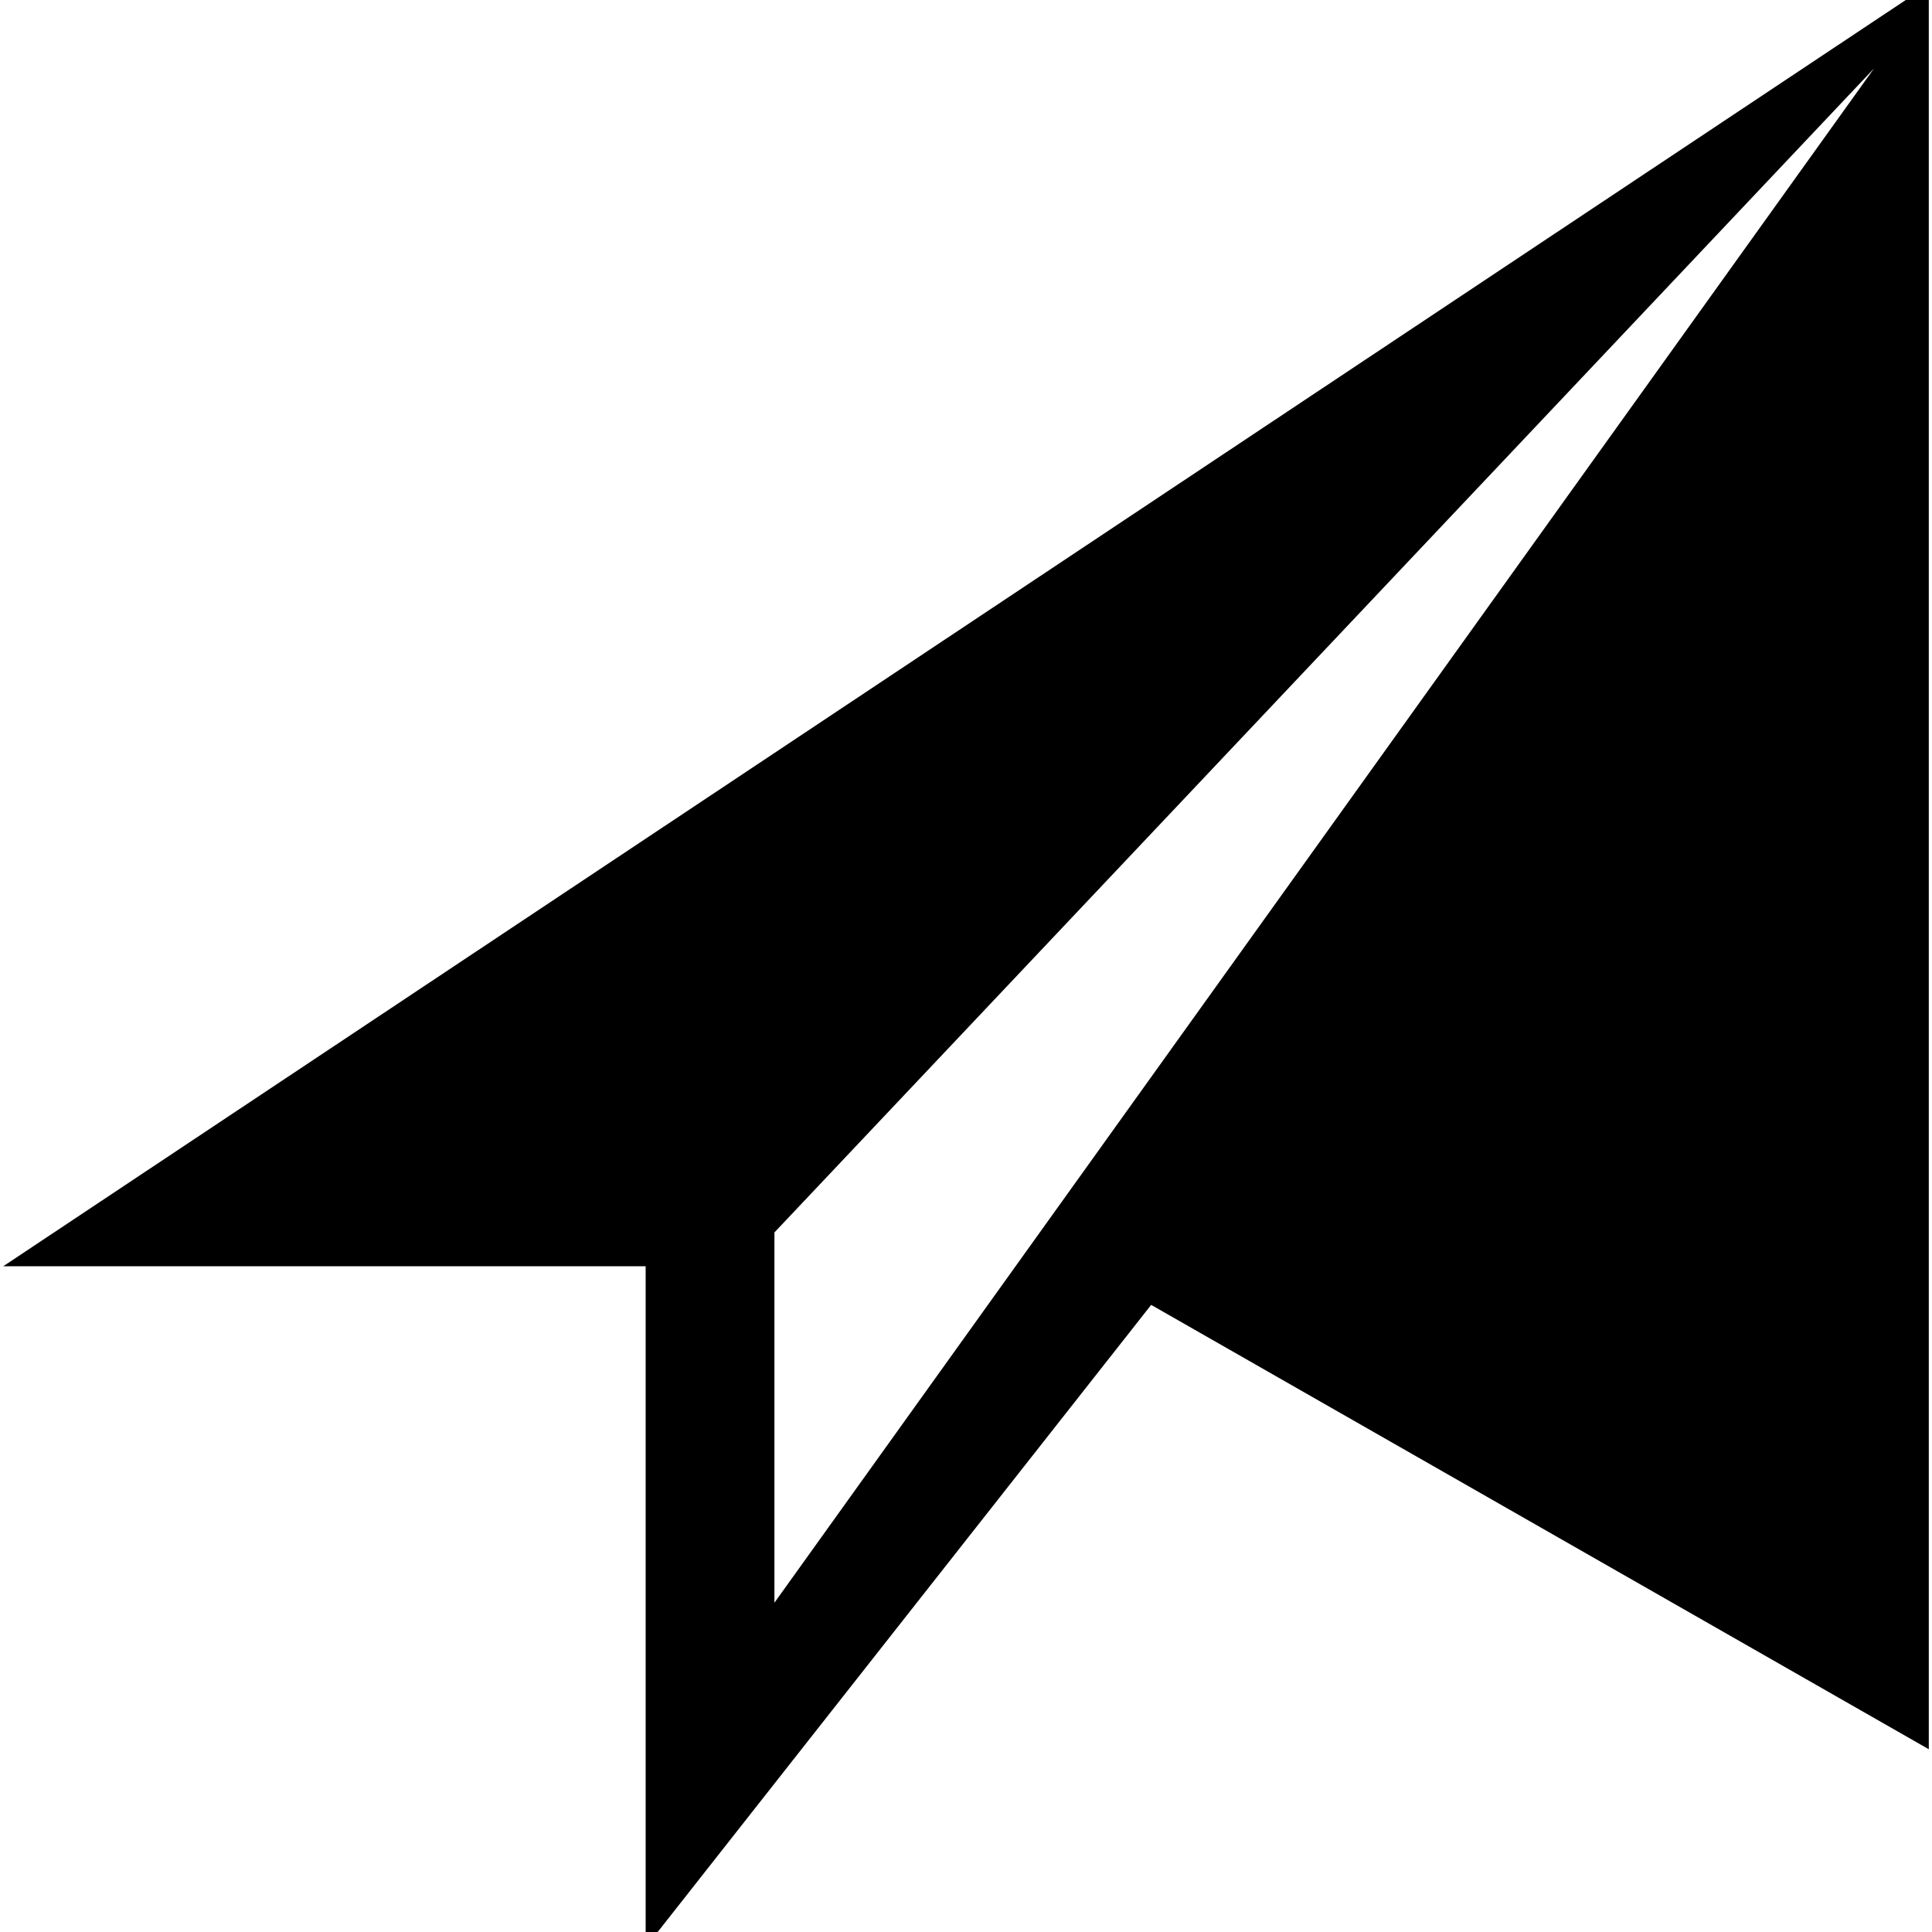 <?xml version="1.0" encoding="utf-8"?>
<!-- Generated by IcoMoon.io -->
<!DOCTYPE svg PUBLIC "-//W3C//DTD SVG 1.1//EN" "http://www.w3.org/Graphics/SVG/1.1/DTD/svg11.dtd">
<svg version="1.1" xmlns="http://www.w3.org/2000/svg" xmlns:xlink="http://www.w3.org/1999/xlink" width="32" height="32" viewBox="0 0 32 32">
<path d="M31.947 28.973l-12.88-7.36-8.373 10.64v-11.28h-10.64l31.893-21.227v29.227zM12.827 20.413v6.133l18.213-25.413z"></path>
</svg>
